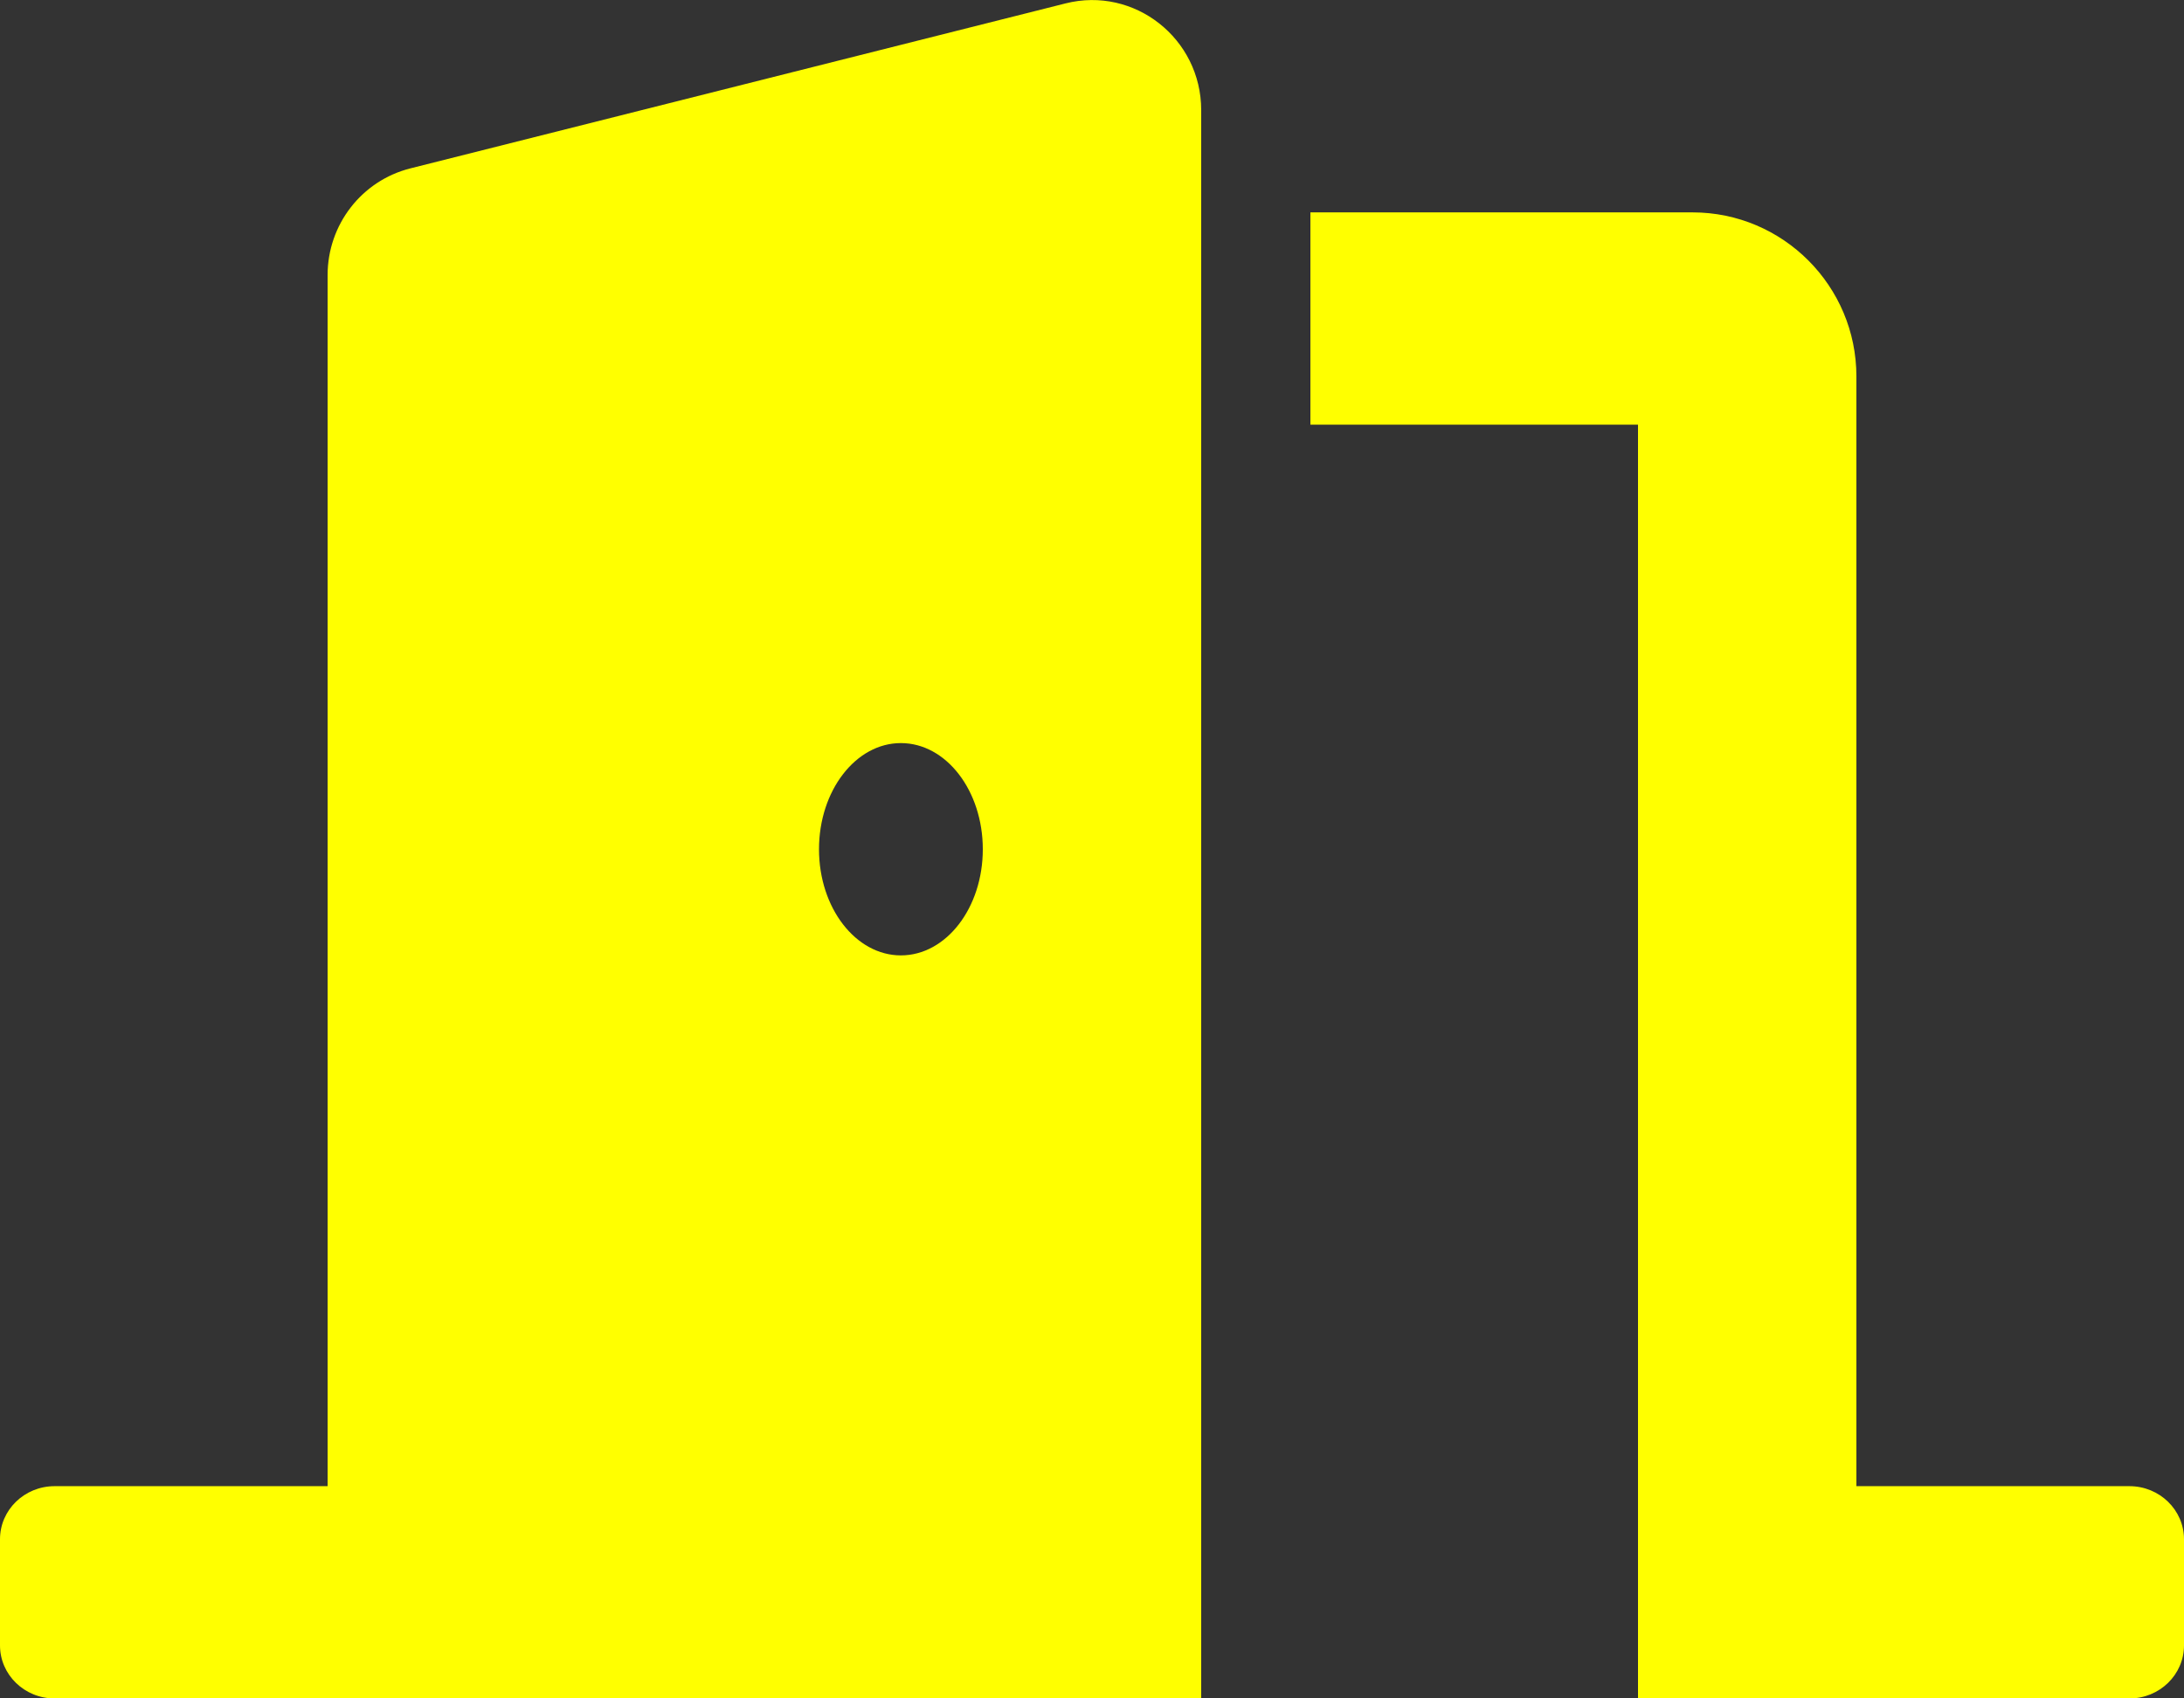 <svg width="27" height="21" viewBox="0 0 27 21" fill="none" xmlns="http://www.w3.org/2000/svg">
<rect x="0" y="0" width="27" height="21" fill="#333333" stroke="none"/>
<path d="M26.325 18.376H22.95V4.654C22.95 3.536 22.042 2.626 20.925 2.626H16.2V5.251H20.25V21.001H26.325C26.698 21.001 27 20.707 27 20.345V19.032C27 18.67 26.698 18.376 26.325 18.376ZM13.173 0.042L5.073 2.082C4.471 2.234 4.05 2.778 4.05 3.402V18.376H0.675C0.302 18.376 0 18.67 0 19.032V20.345C0 20.707 0.302 21.001 0.675 21.001H14.85V1.362C14.85 0.477 14.025 -0.173 13.173 0.042ZM11.137 11.813C10.579 11.813 10.125 11.226 10.125 10.501C10.125 9.776 10.579 9.188 11.137 9.188C11.697 9.188 12.15 9.776 12.15 10.501C12.15 11.226 11.697 11.813 11.137 11.813Z" fill="#FFFF00"/>
</svg>
